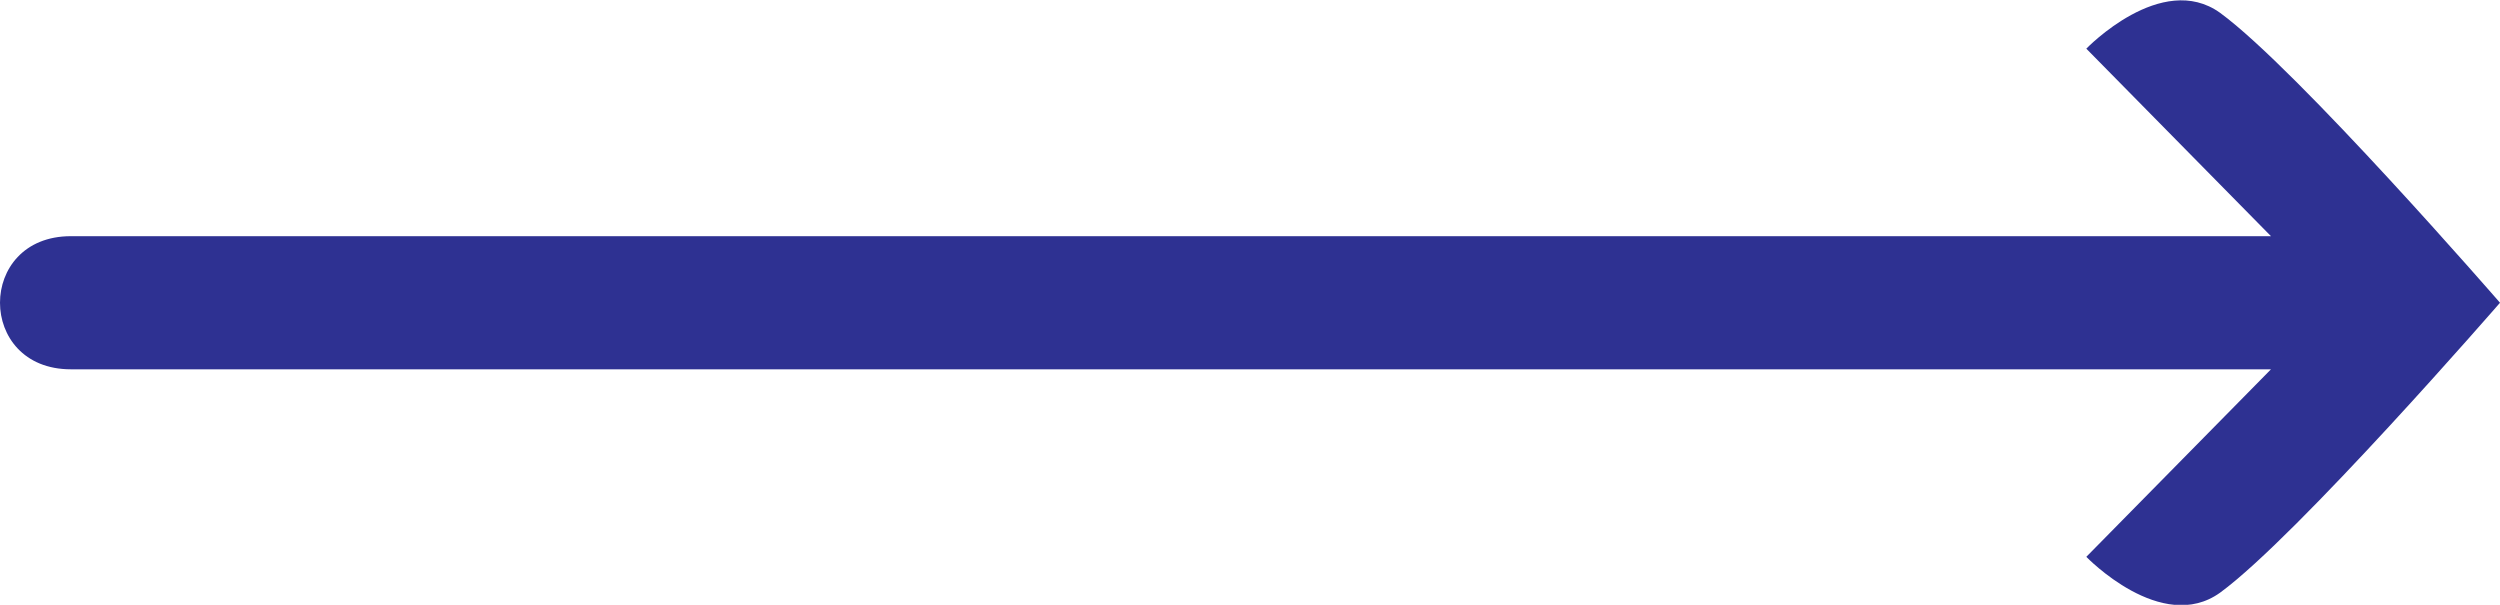 <svg xmlns:ns0="http://www.w3.org/2000/svg" data-name="Layer 1" viewBox="0 0 34.93 8.45">
  <defs>
    <style>
      .cls-1 {
        fill: #2e3192;
      }
    </style>
  </defs>
  <path d="m31.02.18c1.08.79,3.91,4.05,3.91,4.05,0,0-2.83,3.26-3.91,4.05-.82.59-1.87-.5-1.87-.5l2.58-2.62H.99c-1.32,0-1.32-1.86,0-1.86h30.74s-2.58-2.62-2.58-2.62c0,0,1.05-1.09,1.87-.5Z" fill="#2E3192" />
</svg>